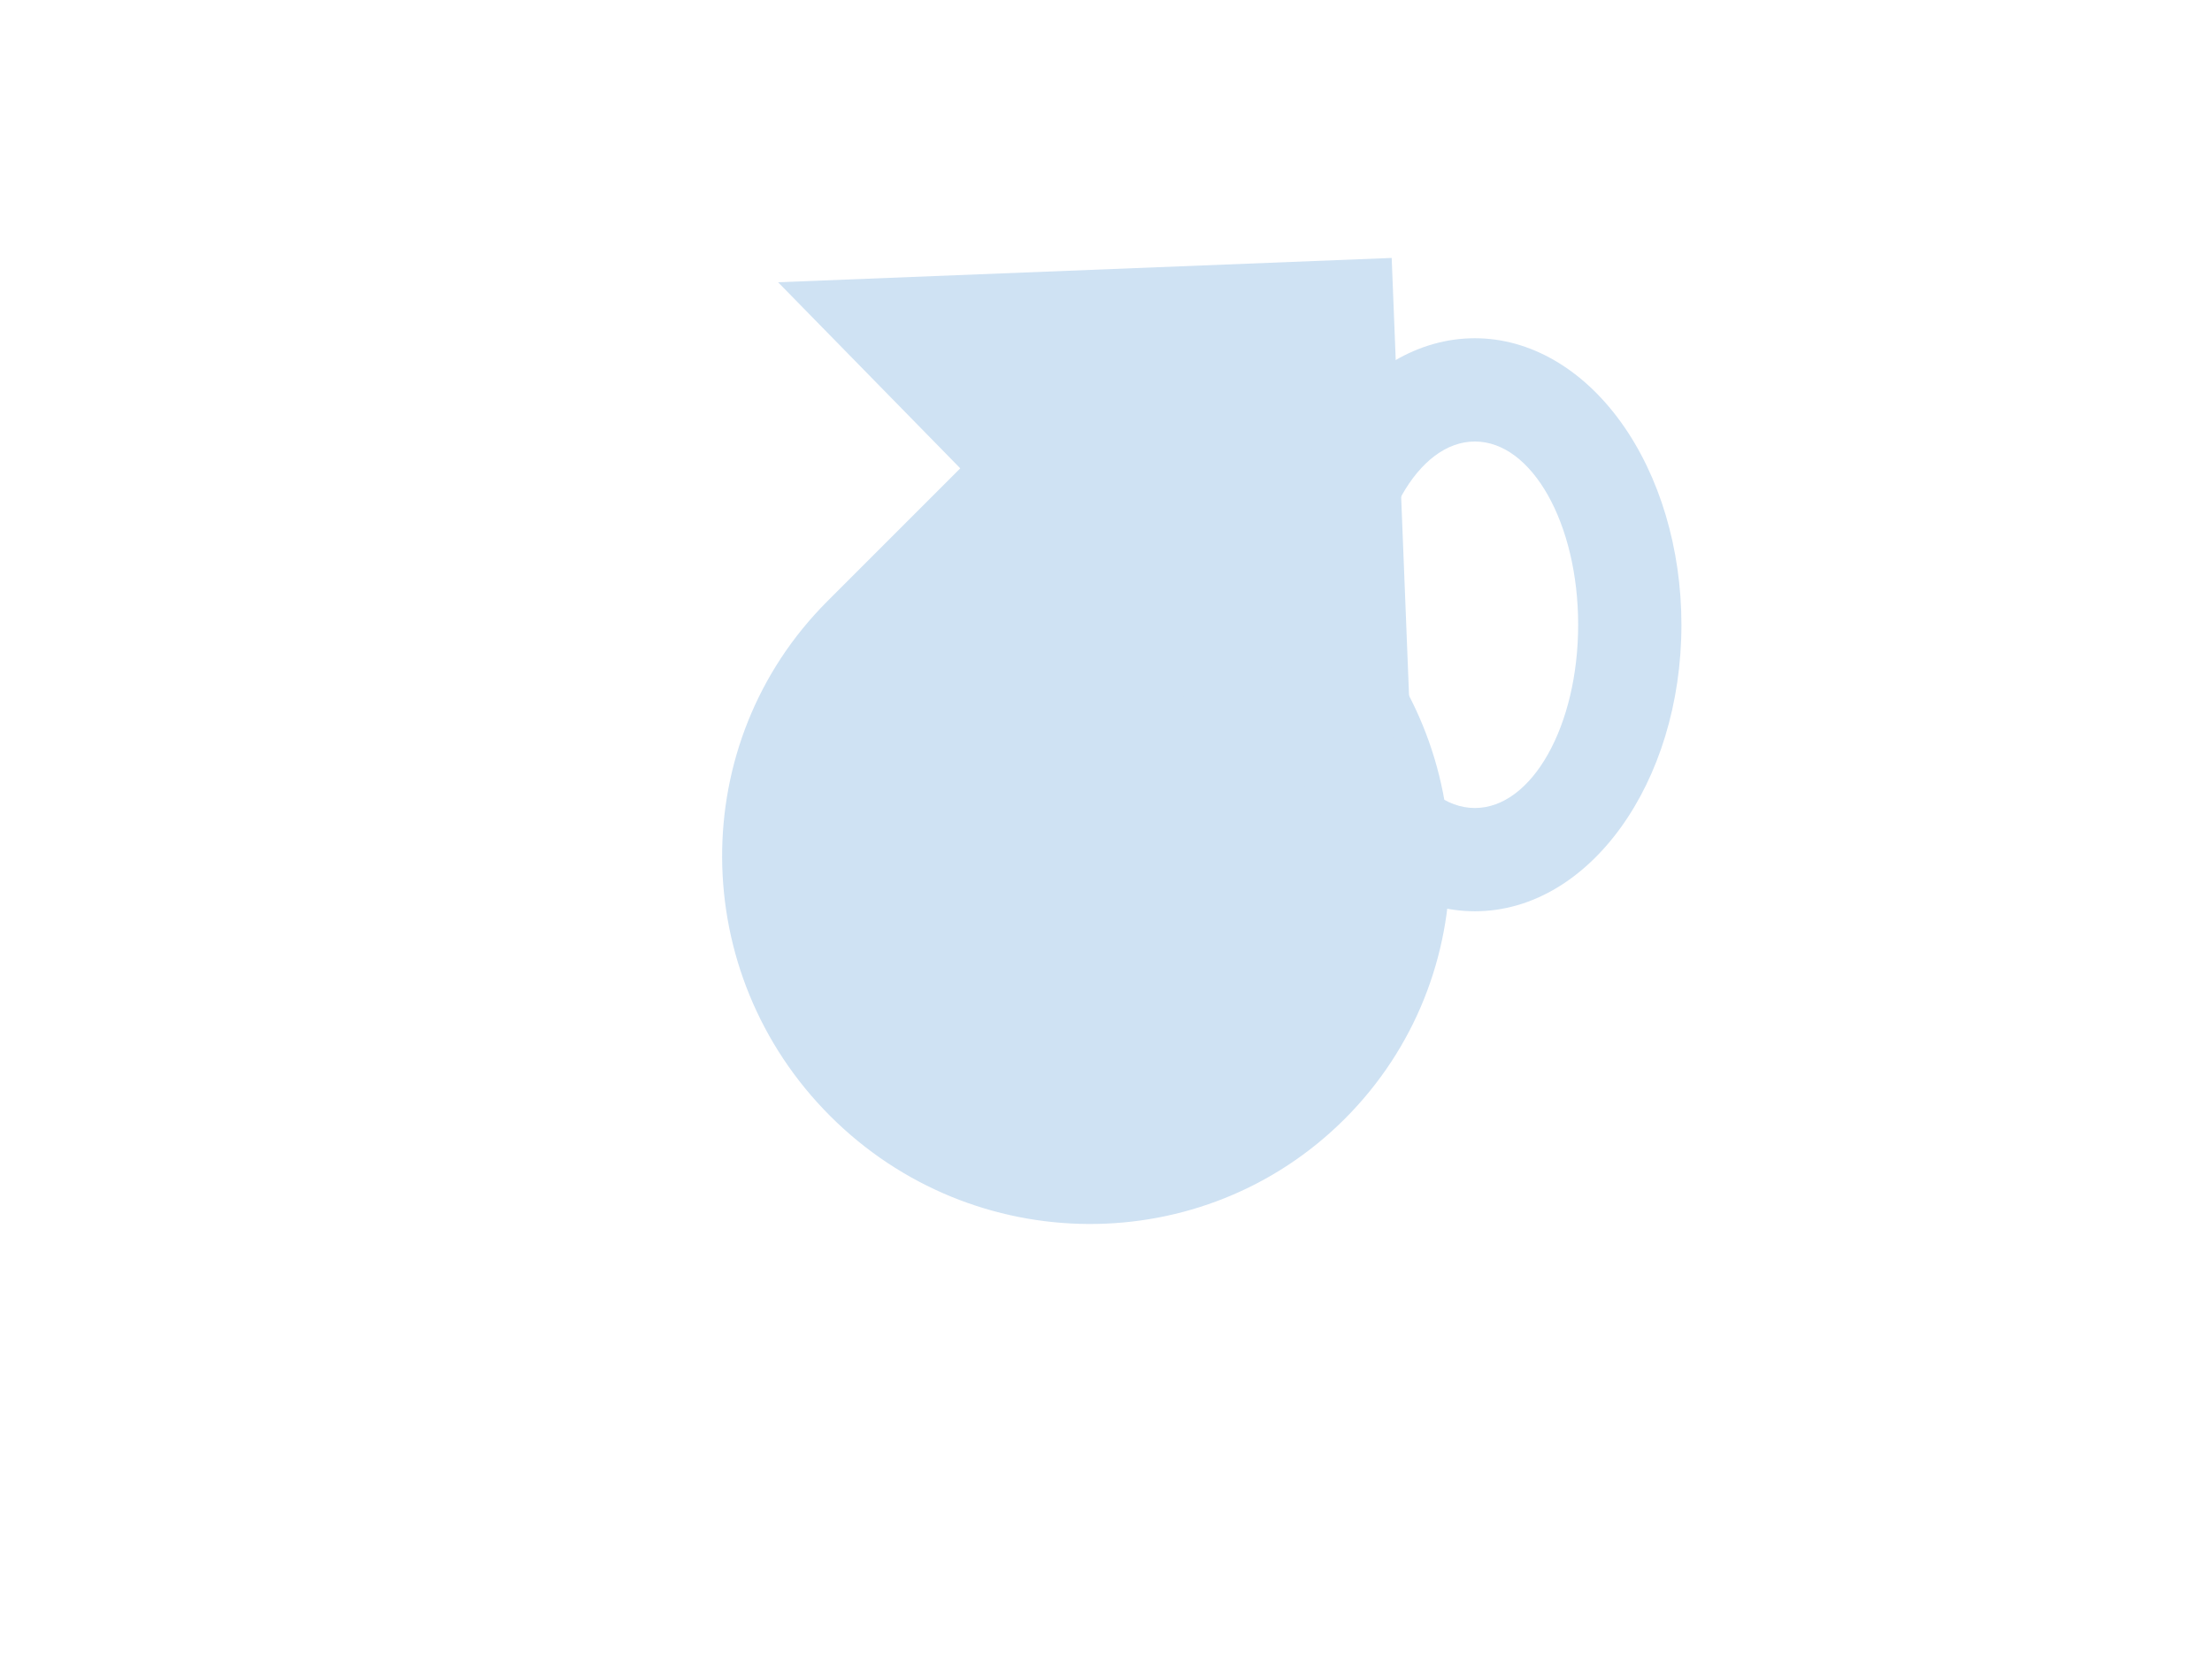 <svg version="1.1" viewBox="0.0 0.0 960.0 720.0" fill="none" stroke="none" stroke-linecap="square" stroke-miterlimit="10" xmlns:xlink="http://www.w3.org/1999/xlink" xmlns="http://www.w3.org/2000/svg"><clipPath id="p.0"><path d="m0 0l960.0 0l0 720.0l-960.0 0l0 -720.0z" clip-rule="nonzero"/></clipPath><g clip-path="url(#p.0)"><path fill="#000000" fill-opacity="0.0" d="m0 0l960.0 0l0 720.0l-960.0 0z" fill-rule="evenodd"/><path fill="#cfe2f3" d="m360.278 484.328l0 0c-62.021 -62.021 -62.571 -162.027 -1.228 -223.37q55.535 -55.535 111.071 -111.071q56.15 56.15 112.299 112.299l0 0c62.021 62.021 62.571 162.027 1.228 223.37l0 0c-61.343 61.343 -161.349 60.793 -223.37 -1.228z" fill-rule="evenodd"/><path fill="#cfe2f3" d="m615.671 406.434l-277.984 -283.937l266.299 -10.551z" fill-rule="evenodd"/><path fill="#cfe2f3" d="m550.459 271.142l0 0c0 -68.675 40.132 -124.346 89.638 -124.346l0 0c23.773 0 46.573 13.101 63.383 36.42c16.81 23.319 26.254 54.947 26.254 87.926l0 0c0 68.675 -40.132 124.346 -89.638 124.346l0 0c-49.506 0 -89.638 -55.672 -89.638 -124.346zm44.819 0c0 43.922 20.066 79.528 44.819 79.528c24.753 0 44.819 -35.606 44.819 -79.528c0 -43.922 -20.066 -79.528 -44.819 -79.528l0 0c-24.753 0 -44.819 35.606 -44.819 79.528z" fill-rule="evenodd"/></g></svg>